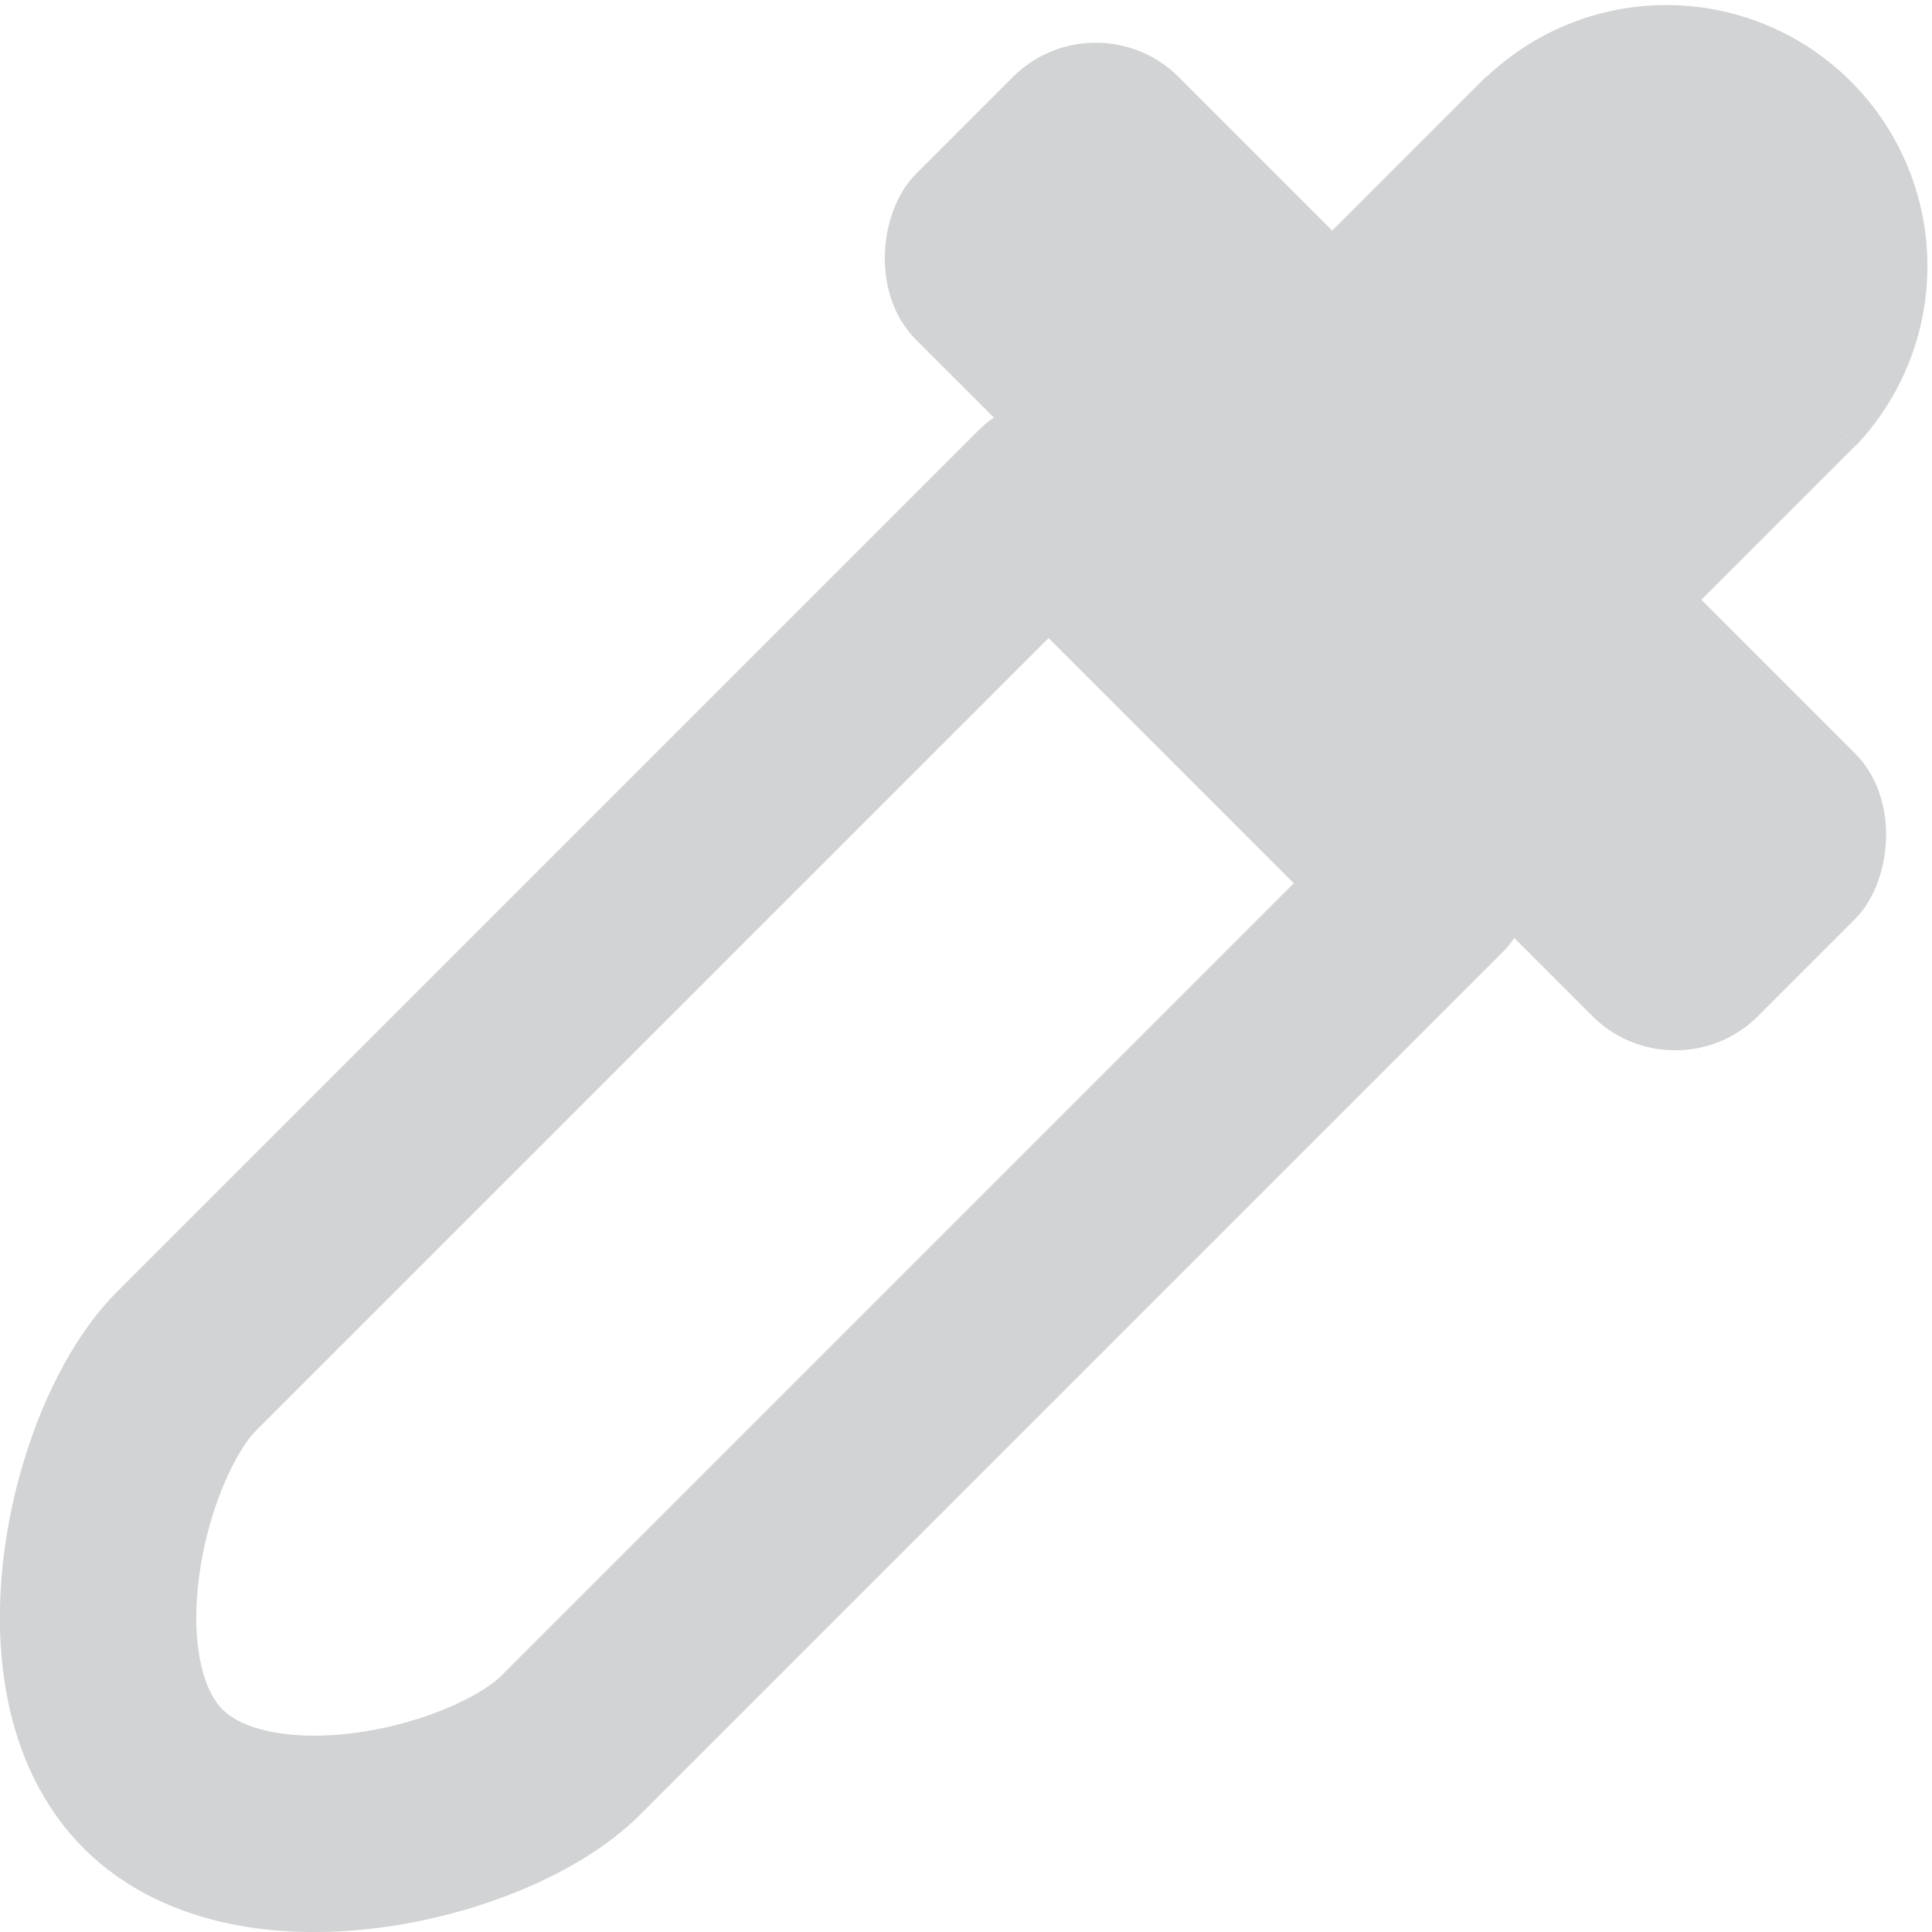 <svg xmlns="http://www.w3.org/2000/svg" viewBox="0 0 118.05 118.05"><path d="M35.61,170c-6.25-6.24-2.78-20.69,2-25.51L90.31,91.79l23.47,23.47L61.12,167.92C56.3,172.74,41.85,176.21,35.61,170Z" transform="translate(-26.24 -61.29)" style="fill:none;stroke:#d1d3d4;stroke-linecap:round;stroke-linejoin:round;stroke-width:12px"/><rect x="74.51" y="83.33" width="72.77" height="22.7" rx="7.17" transform="translate(73.19 -111.97) rotate(45)" style="fill:#d1d3d4"/><path d="M139.61,88.51,117.06,66a15.95,15.95,0,0,1,22.55,22.55Z" transform="translate(-26.24 -61.29)" style="fill:#d1d3d4"/><rect x="107.53" y="75.23" width="31.9" height="13.73" transform="translate(67.98 -124.56) rotate(45)" style="fill:#d1d3d4"/></svg>